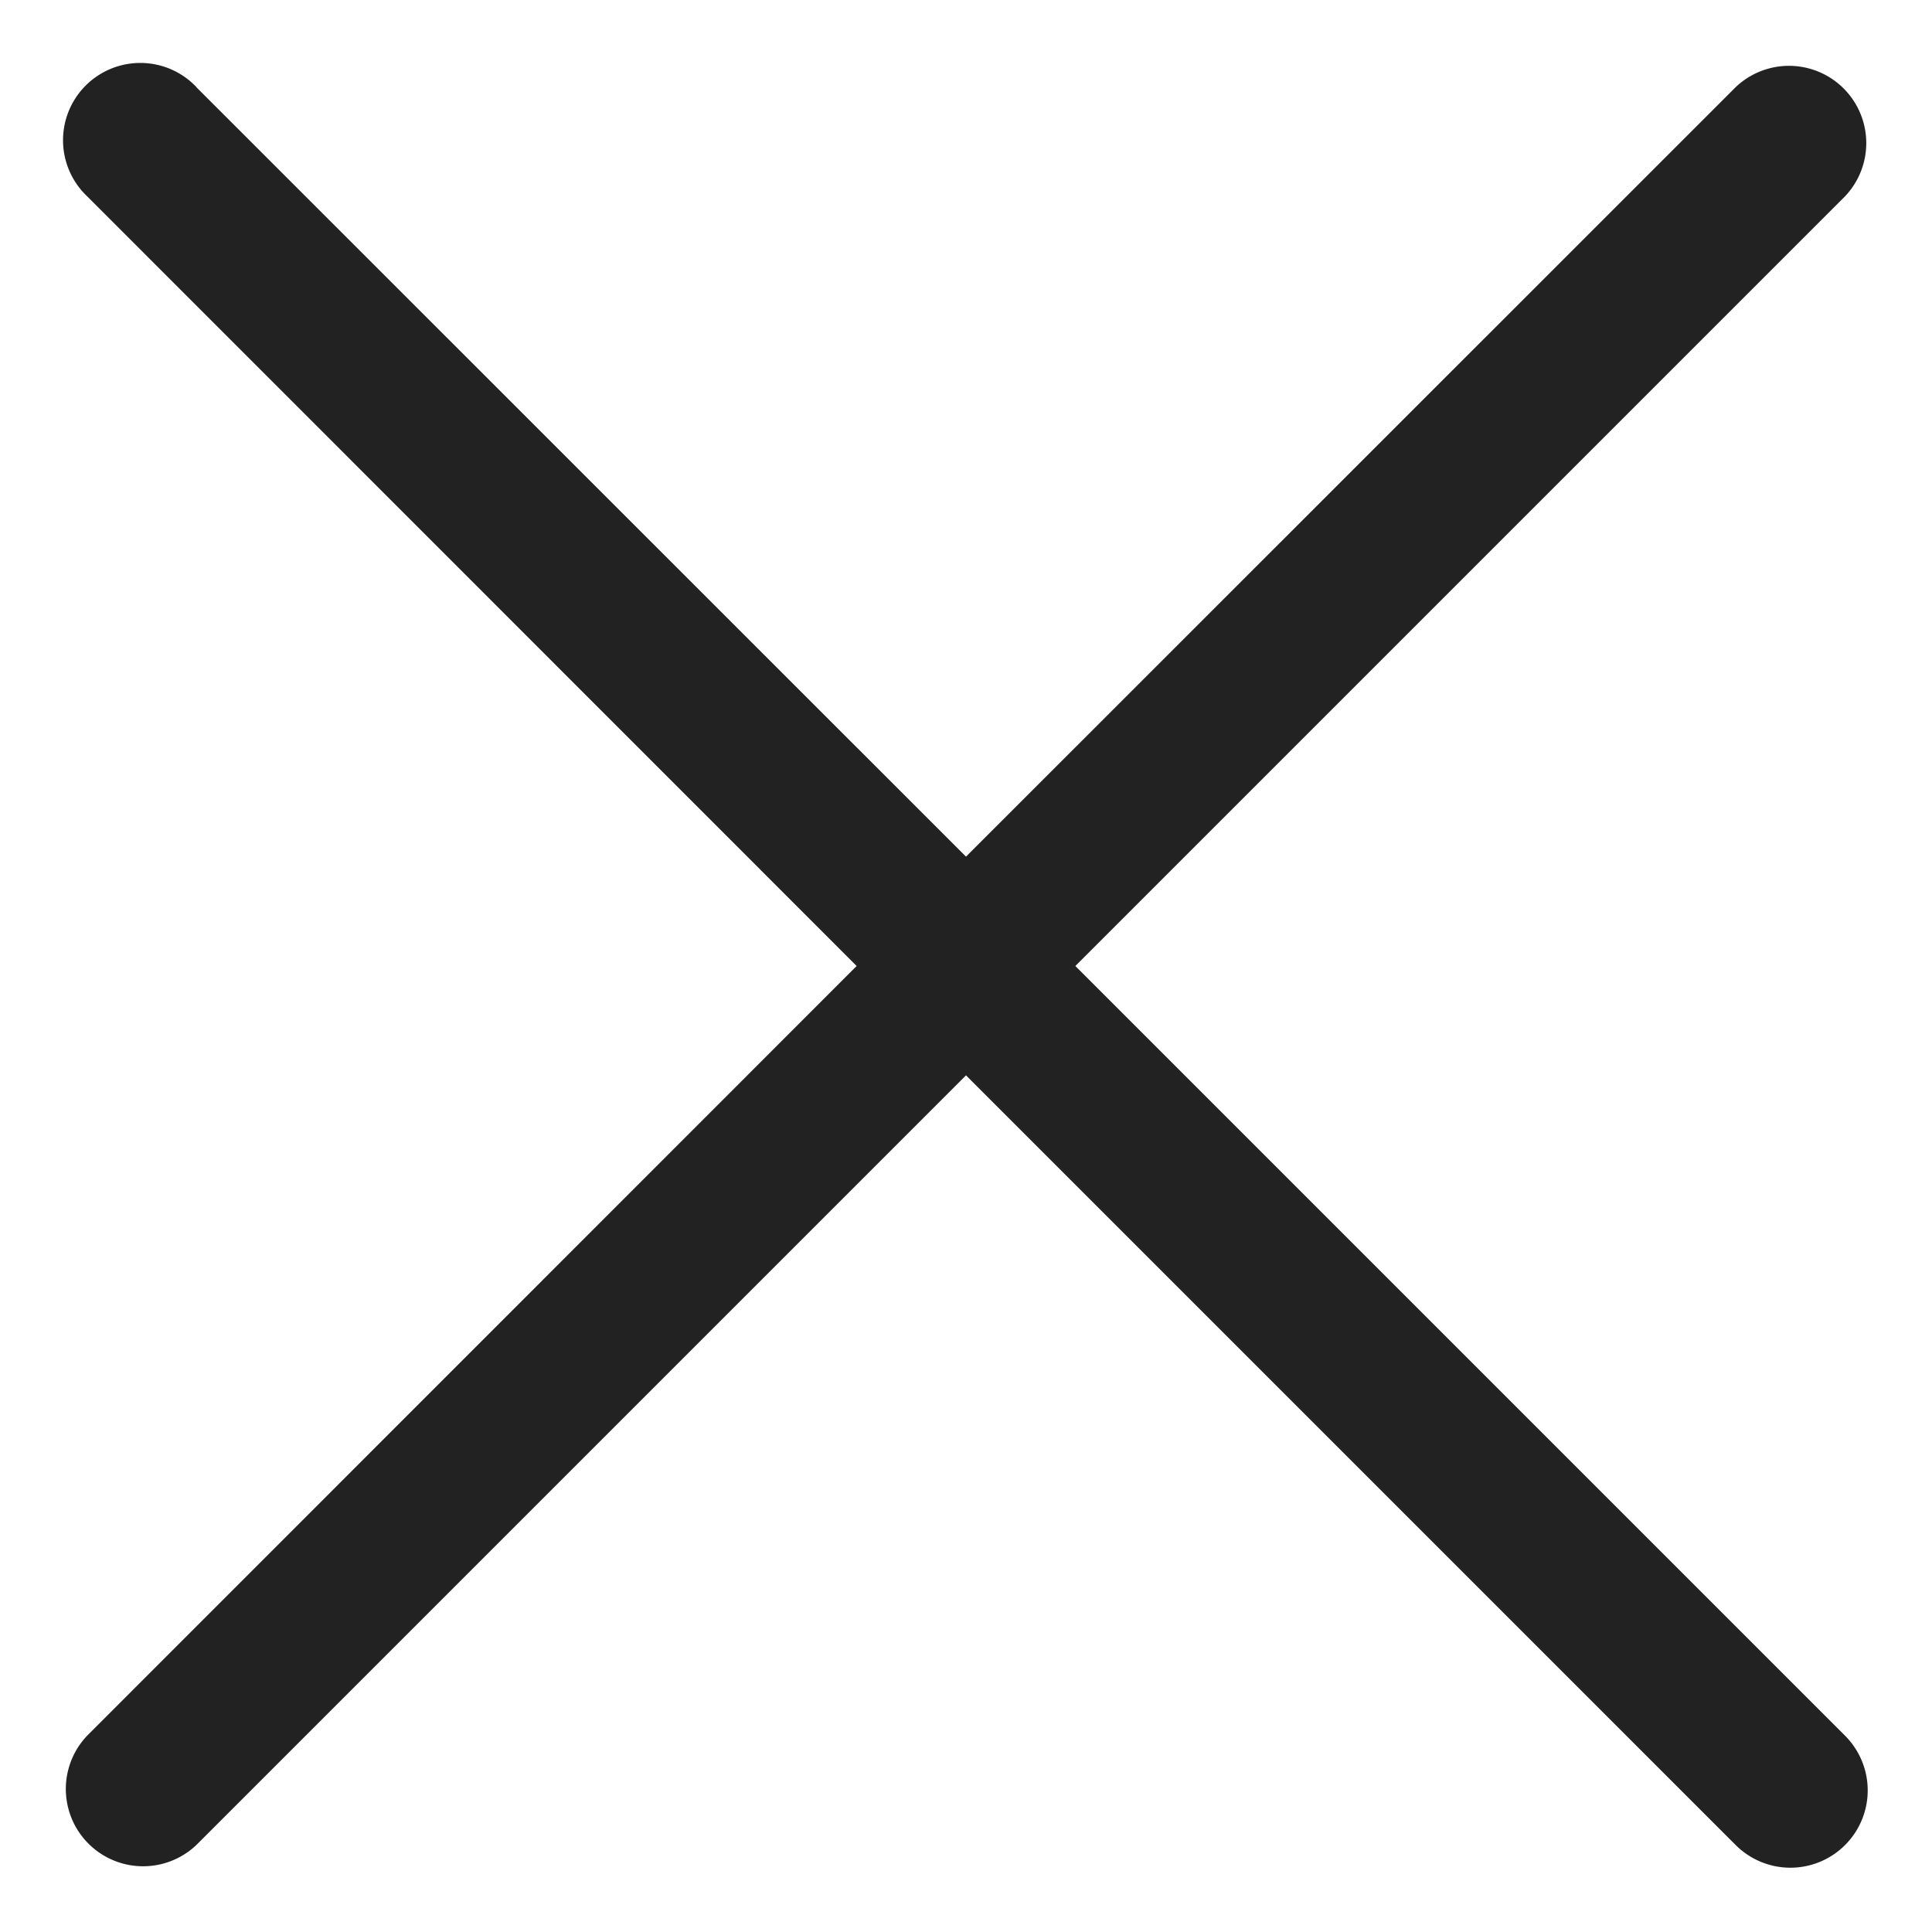 <svg width="10" height="10" fill="none" xmlns="http://www.w3.org/2000/svg"><path d="M1.016.45a.4.4 0 10-.565.566L4.434 5 .451 8.984a.4.4 0 00.565.566L5 5.566 8.984 9.55a.4.4 0 10.566-.566L5.566 5 9.55 1.016a.4.4 0 00-.566-.565L5 4.434 1.016.451z" fill="#222"/></svg>